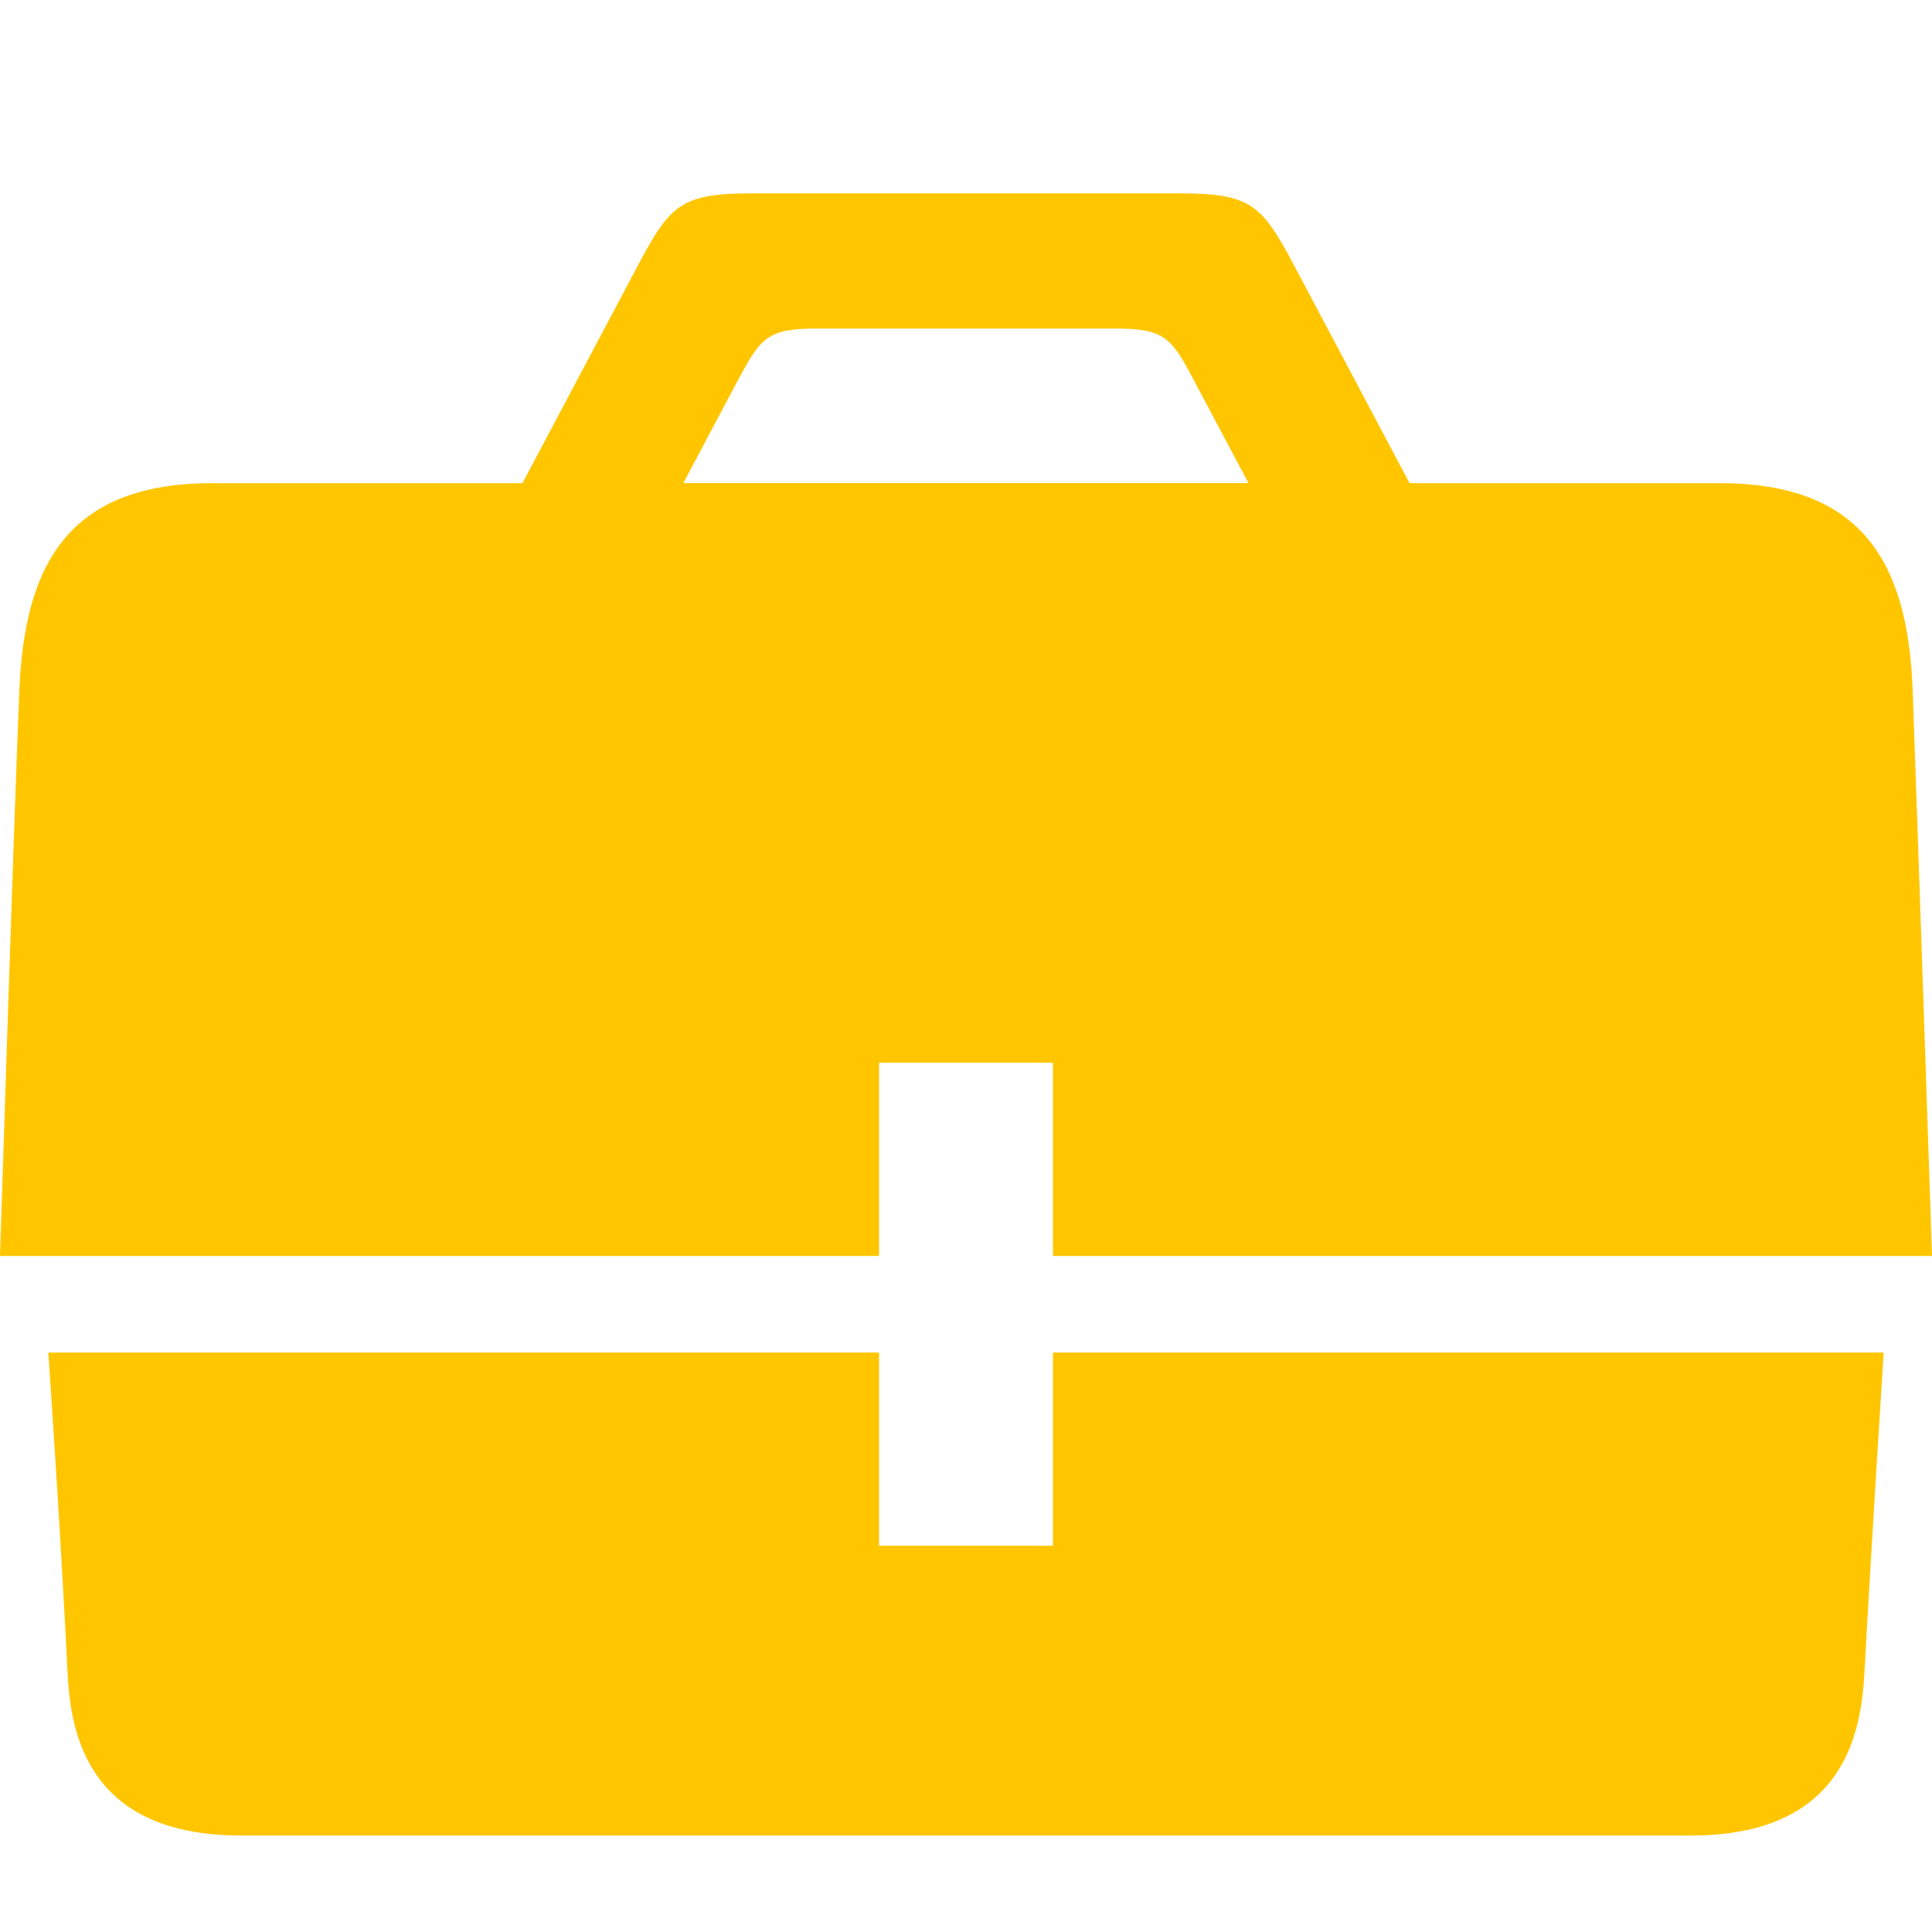 <?xml version="1.0" encoding="utf-8"?>
<!-- Generated by IcoMoon.io -->
<!DOCTYPE svg PUBLIC "-//W3C//DTD SVG 1.1//EN" "http://www.w3.org/Graphics/SVG/1.1/DTD/svg11.dtd">
<svg version="1.1" xmlns="http://www.w3.org/2000/svg" xmlns:xlink="http://www.w3.org/1999/xlink" width="24" height="24" viewBox="0 0 24 24">
	<path d="M10.92 13.202h2.16v2.4h10.92c0 0-0.178-5.35-0.24-7.025-0.059-1.591-0.628-2.575-2.4-2.575h-3.85c-0.596-1.124-1.238-2.334-1.435-2.706-0.397-0.749-0.533-0.894-1.416-0.894h-5.318c-0.883 0-1.019 0.145-1.416 0.894-0.197 0.372-0.839 1.582-1.435 2.706h-3.85c-1.772 0-2.334 0.984-2.4 2.575s-0.24 7.025-0.24 7.025h10.92v-2.4zM9.18 4.7c0.275-0.518 0.37-0.619 0.979-0.619h3.68c0.612 0 0.706 0.101 0.979 0.619 0.103 0.194 0.382 0.72 0.691 1.301h-7.020c0.308-0.58 0.587-1.105 0.69-1.301zM13.080 19.202h-2.16v-2.4h-10.32c0 0 0.15 2.158 0.24 3.986 0.037 0.76 0.26 2.014 2.159 2.014h18.002c1.898 0 2.117-1.255 2.159-2.014 0.104-1.88 0.24-3.986 0.24-3.986h-10.32v2.4z" fill="#ffc600" />
</svg>
